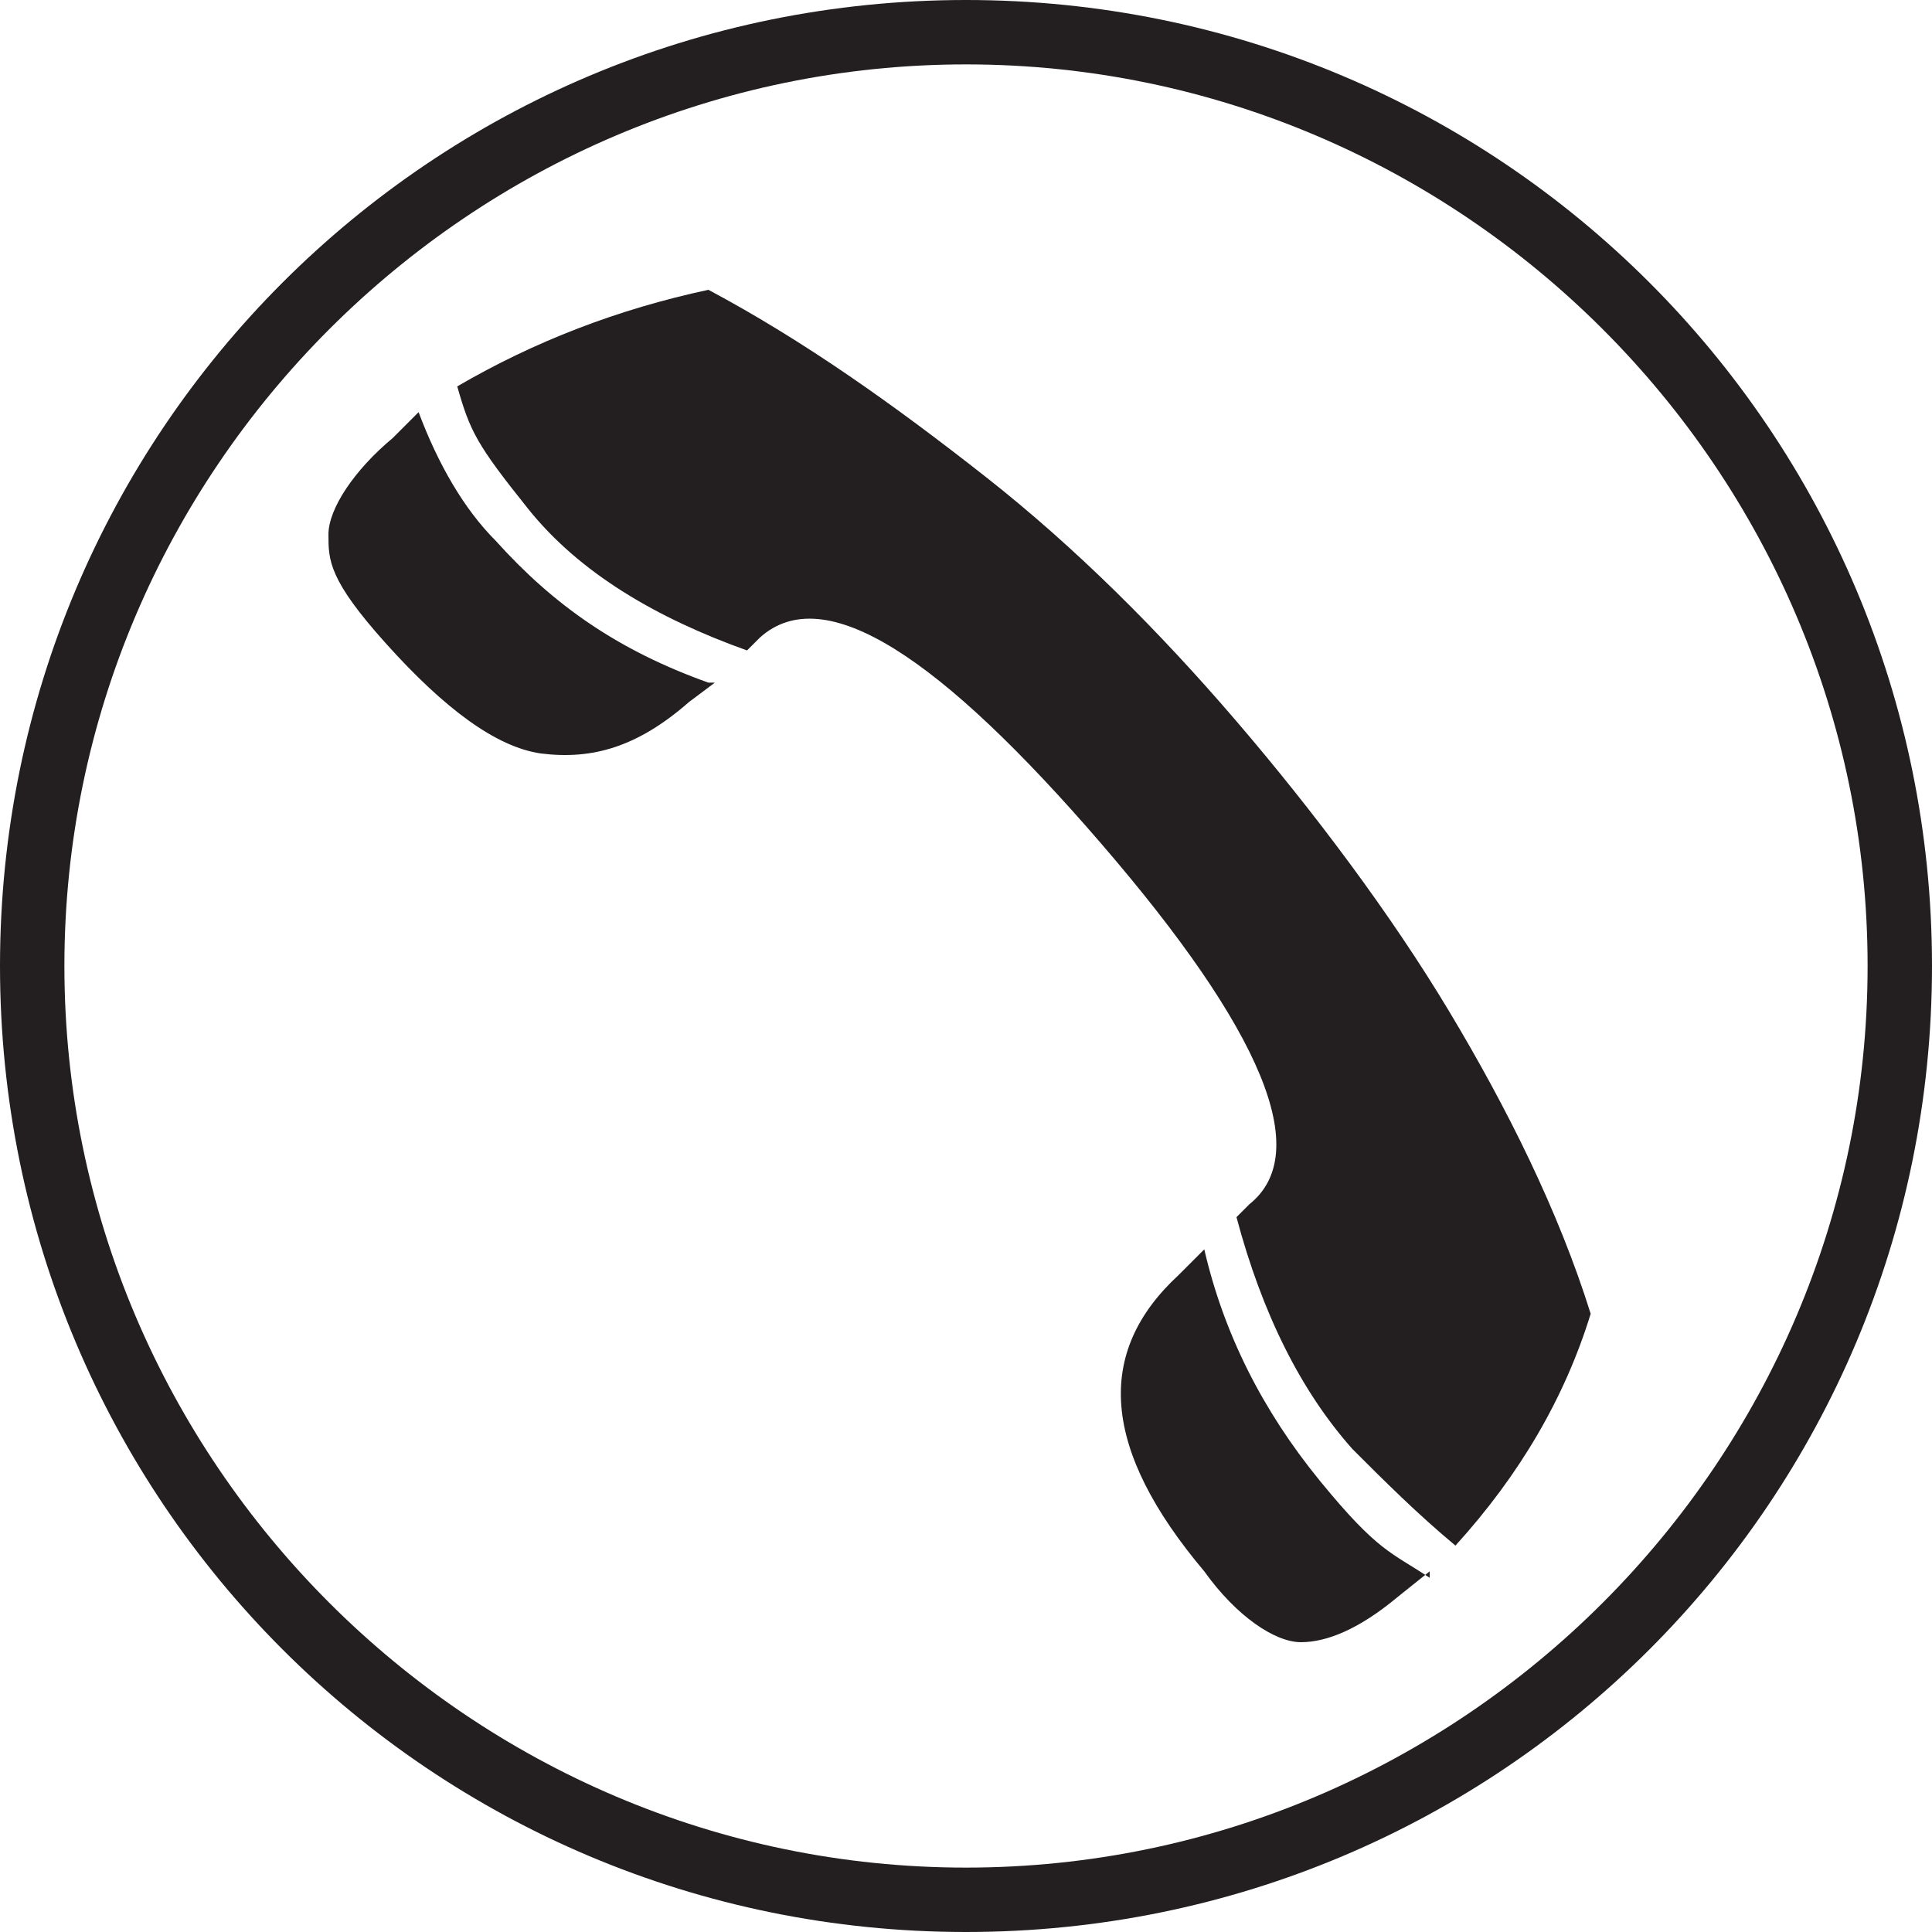 <?xml version="1.0" encoding="UTF-8"?><svg id="a" xmlns="http://www.w3.org/2000/svg" width="30" height="30" viewBox="0 0 30 30"><path d="M11.1,10.6l-.4,.3c-.8,.7-1.5,.9-2.3,.8-.7-.1-1.5-.7-2.4-1.7s-.9-1.3-.9-1.7c0-.4,.4-1,1-1.5l.4-.4c.3,.8,.7,1.5,1.2,2,.9,1,1.9,1.7,3.3,2.2Zm11.1,13.8l-.5,.4c-.6,.5-1.1,.7-1.5,.7s-1-.4-1.5-1.1c-1.6-1.9-1.7-3.4-.4-4.6l.4-.4c.3,1.3,.9,2.5,1.8,3.6s1.1,1.1,1.7,1.5Zm2.5-4c-.4,1.3-1.1,2.5-2.1,3.6-.6-.5-1.1-1-1.6-1.5-.8-.9-1.4-2.1-1.8-3.6l.2-.2c1-.8,.2-2.7-2.3-5.6s-4.3-4.1-5.3-3.2l-.2,.2c-1.4-.5-2.6-1.2-3.4-2.2s-.9-1.2-1.1-1.9c1.2-.7,2.5-1.2,3.9-1.5,1.5,.8,2.9,1.8,4.3,2.9,1.4,1.1,2.7,2.4,3.9,3.8s2.4,3,3.3,4.5c.9,1.5,1.7,3.1,2.2,4.7Z" style="fill:#231f20;"/><path d="M15,1c7.7,0,14,6.3,14,14s-6.3,14-14,14S1,22.7,1,15,7.3,1,15,1m0-1C6.7,0,0,6.7,0,15s6.7,15,15,15,15-6.7,15-15S23.3,0,15,0h0Z" style="fill:#231f20;"/></svg>
